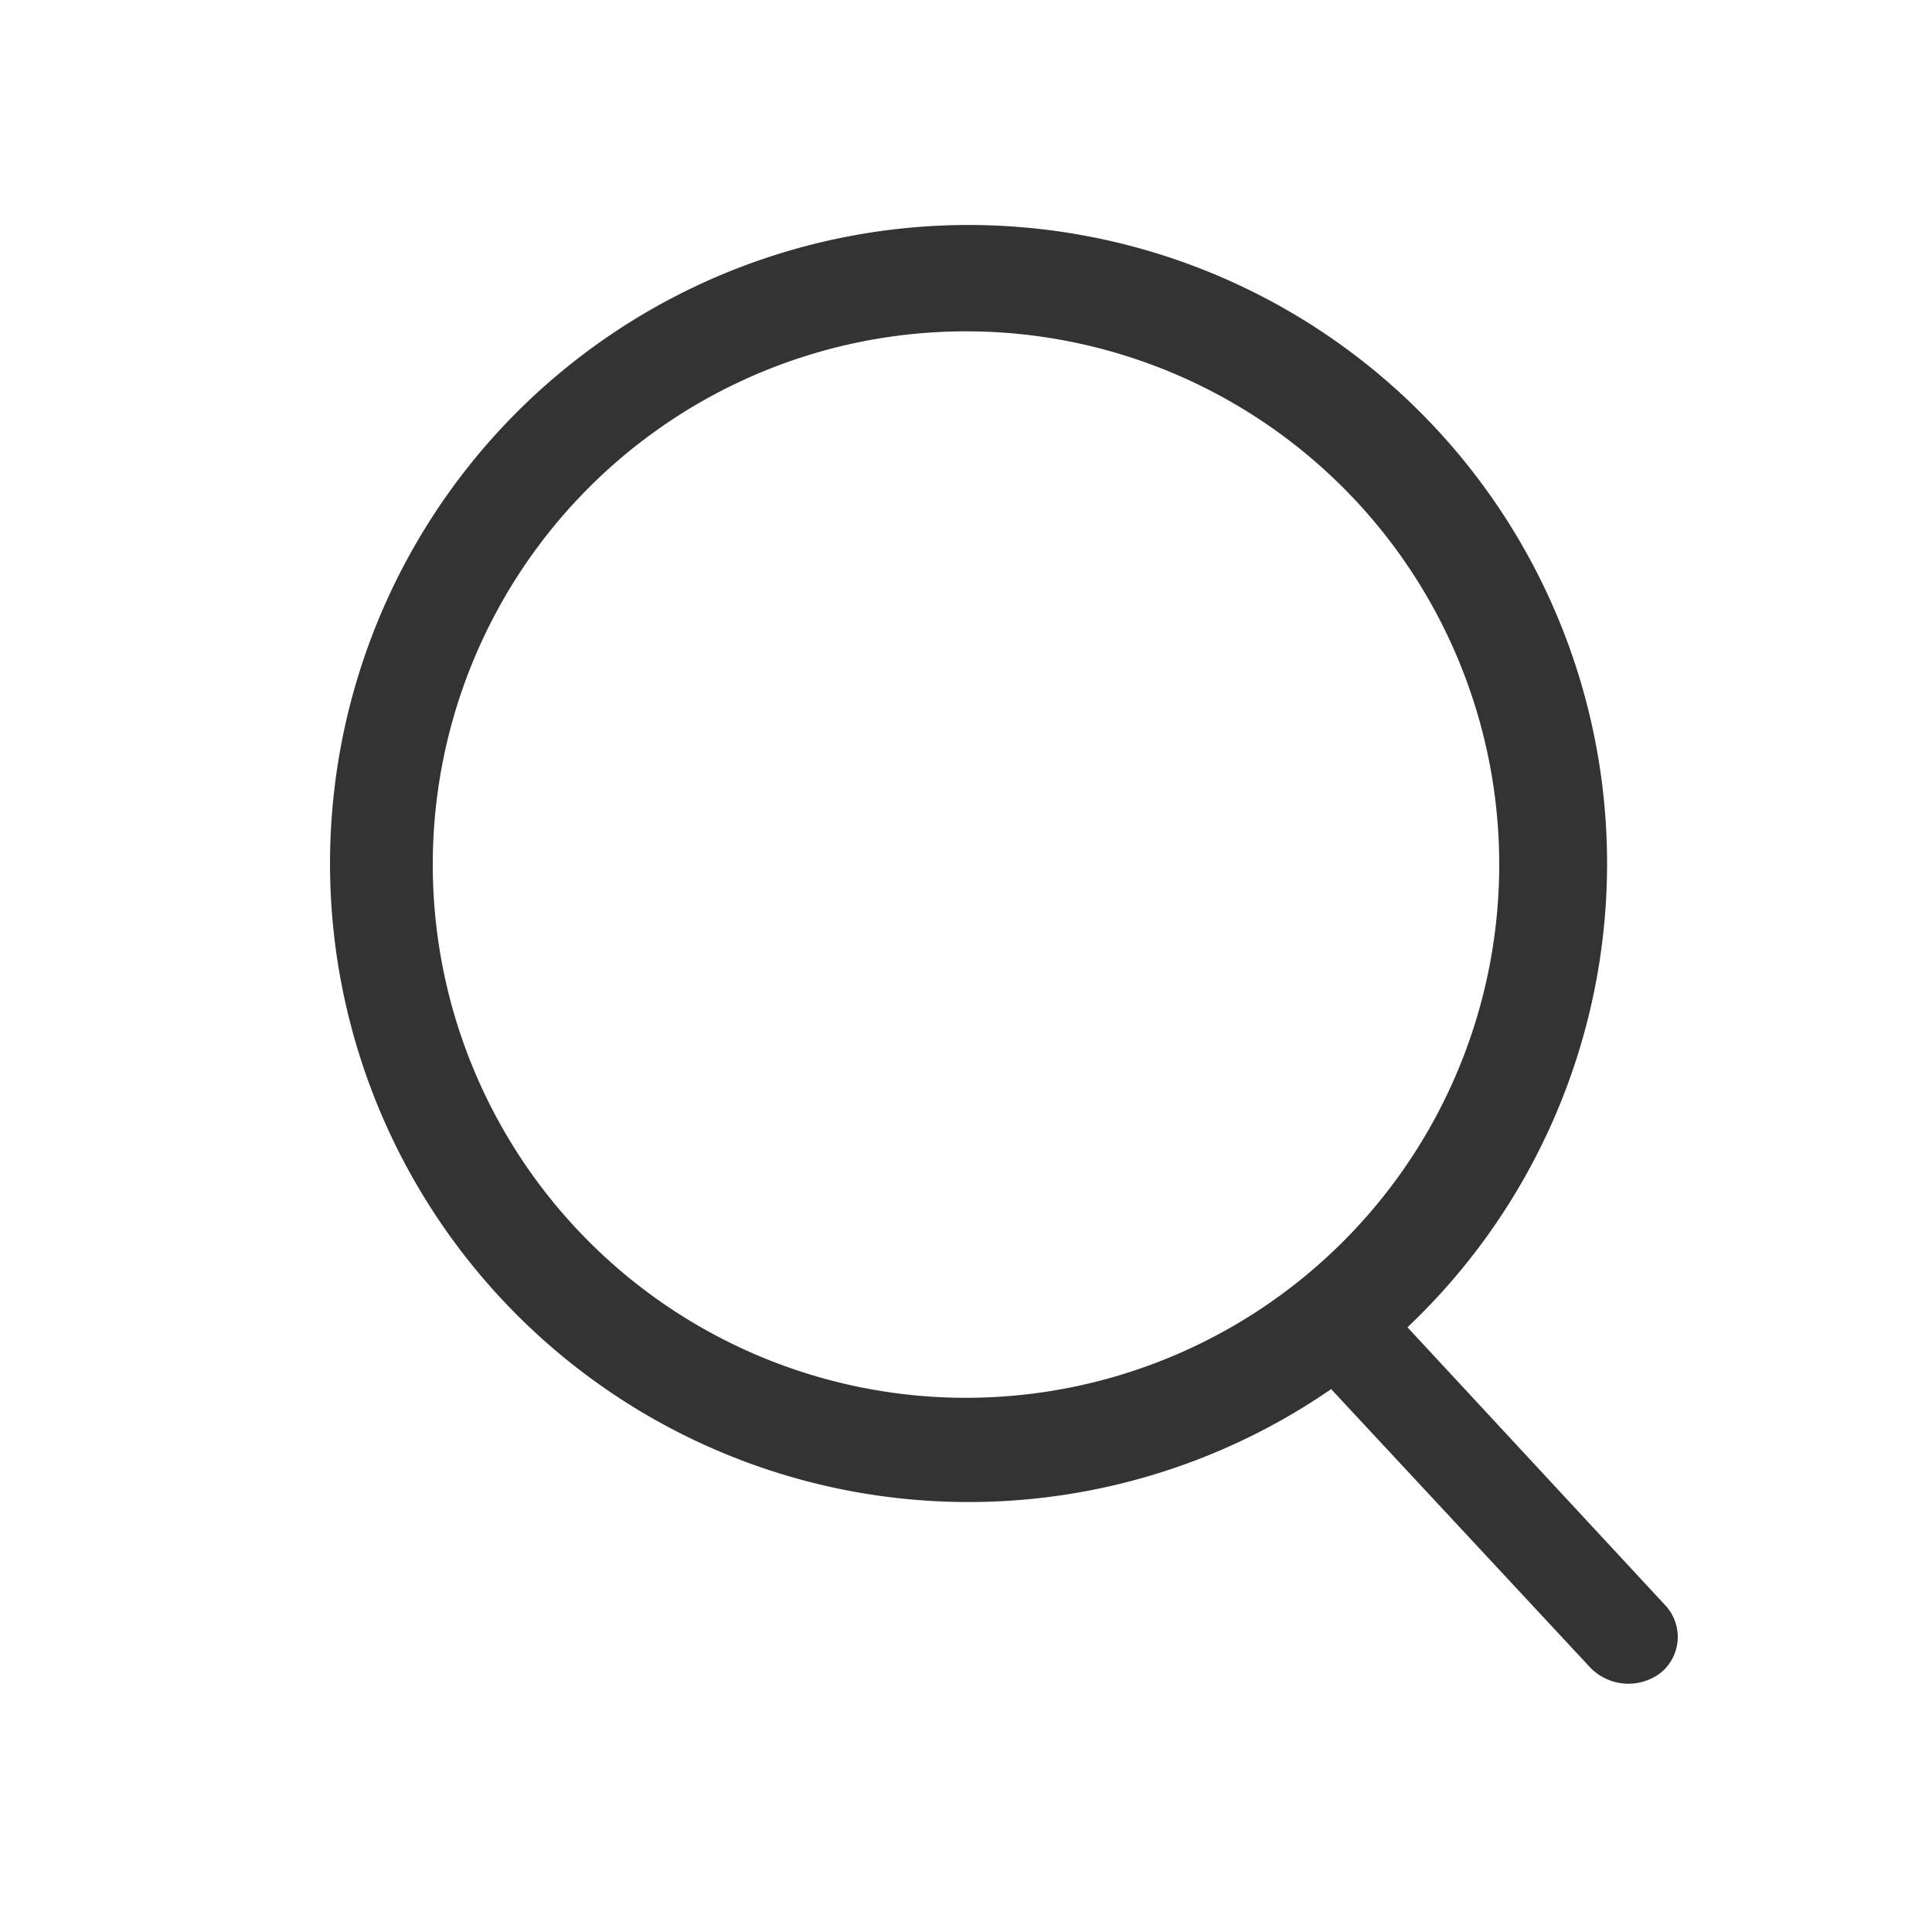 <svg id="图层_1" data-name="图层 1" xmlns="http://www.w3.org/2000/svg" viewBox="0 0 20 20"><defs><style>.cls-1{fill:#333;}</style></defs><title>btn_search</title><path class="cls-1" d="M17.25,16.63l-2.68-2.89a6.61,6.61,0,1,0-.79.64l2.68,2.88a.55.55,0,0,0,.74.05l0,0A.48.48,0,0,0,17.25,16.63ZM10,14.47a5.52,5.52,0,1,1,5.52-5.52A5.52,5.52,0,0,1,10,14.47Z"/></svg>
